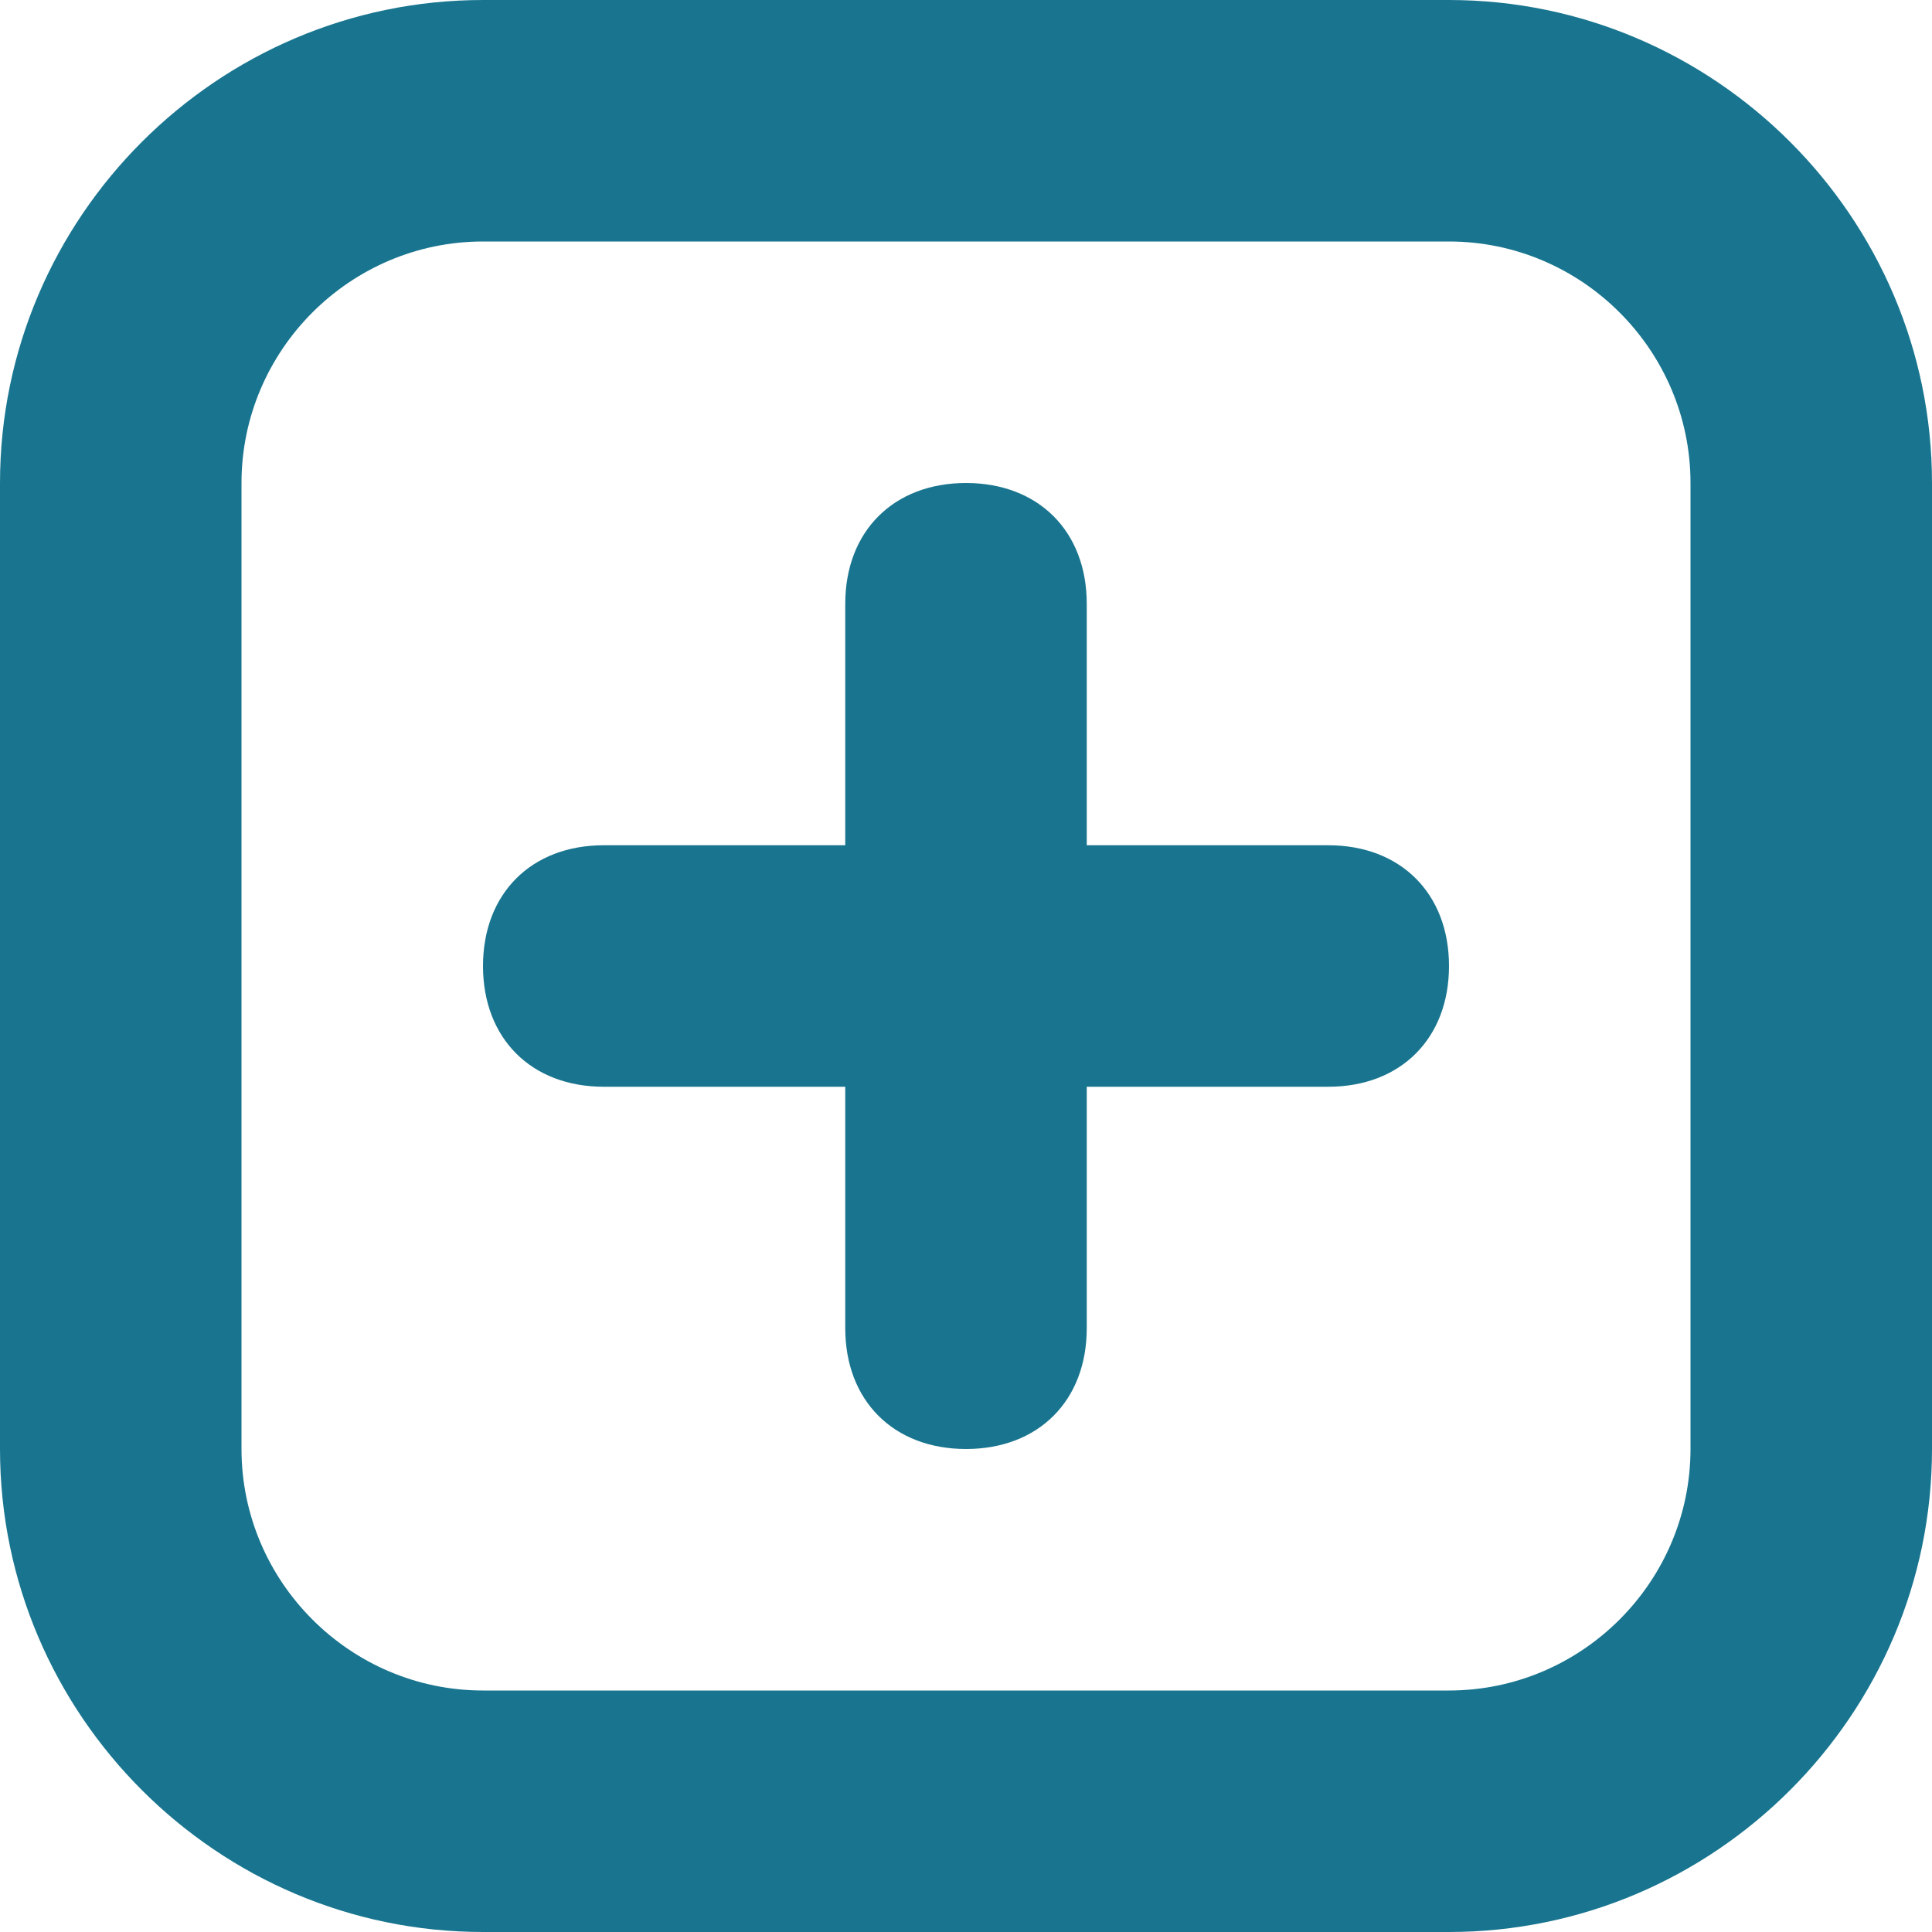<?xml version="1.0" encoding="utf-8"?>
<!-- Generator: Adobe Illustrator 18.1.0, SVG Export Plug-In . SVG Version: 6.00 Build 0)  -->
<svg version="1.1" id="Layer_1" xmlns="http://www.w3.org/2000/svg" xmlns:xlink="http://www.w3.org/1999/xlink" x="0px" y="0px"
	 viewBox="0 0 16 16" enable-background="new 0 0 16 16" xml:space="preserve">
<path fill="#19758F" d="M12,0H4C1.8,0,0,1.8,0,4v8c0,2.2,1.8,4,4,4h8c2.2,0,4-1.8,4-4V4C16,1.8,14.2,0,12,0z M14,12c0,1.1-0.9,2-2,2
	H4c-1.1,0-2-0.9-2-2V4c0-1.1,0.9-2,2-2h8c1.1,0,2,0.9,2,2V12z"/>
<path fill="#19758F" d="M11,7H9V5c0-0.6-0.4-1-1-1S7,4.4,7,5v2H5C4.4,7,4,7.4,4,8s0.4,1,1,1h2v2c0,0.6,0.4,1,1,1s1-0.4,1-1V9h2
	c0.6,0,1-0.4,1-1S11.6,7,11,7z"/>
</svg>
